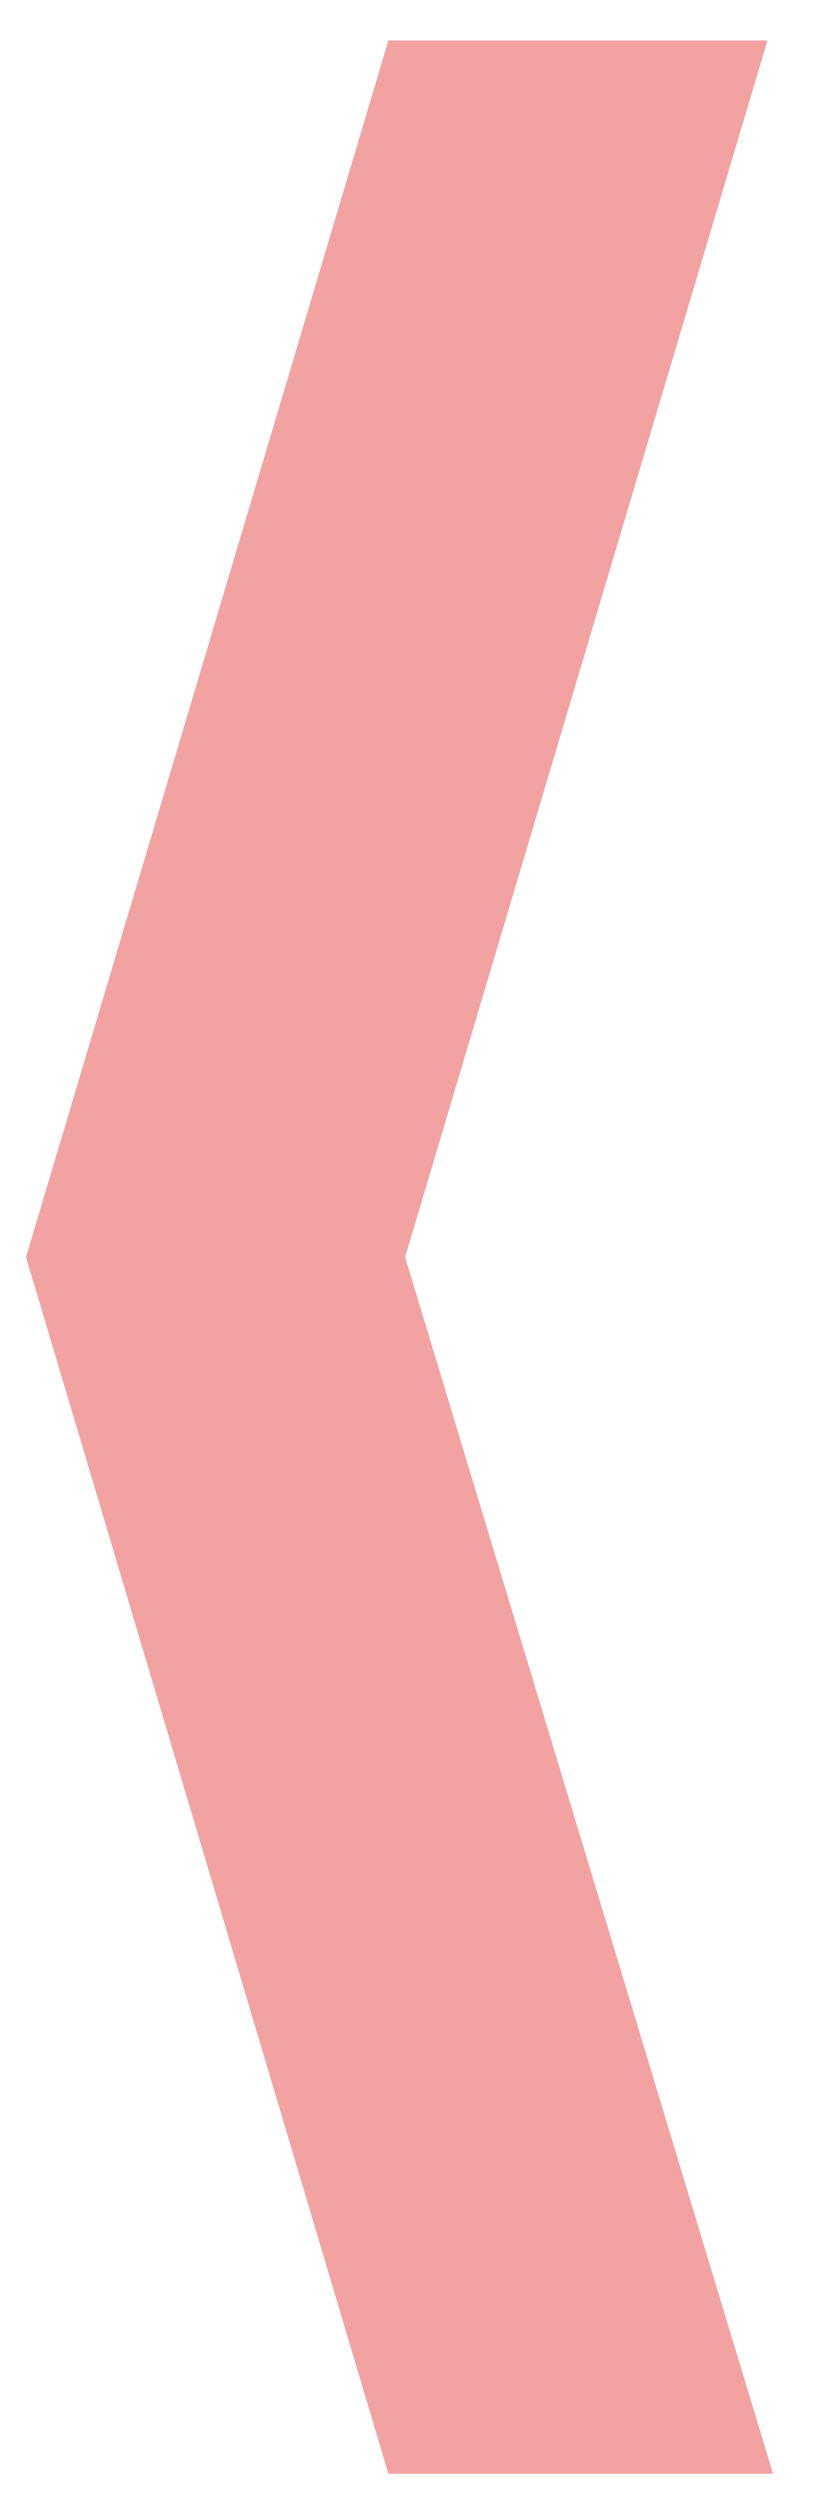 <svg width="14" height="43" viewBox="0 0 14 43" fill="none" xmlns="http://www.w3.org/2000/svg">
<path d="M6.688 42.552L0.448 21.624L6.688 0.696H13.216L6.976 21.624L13.312 42.552H6.688Z" fill="#F3A2A2"/>
</svg>
